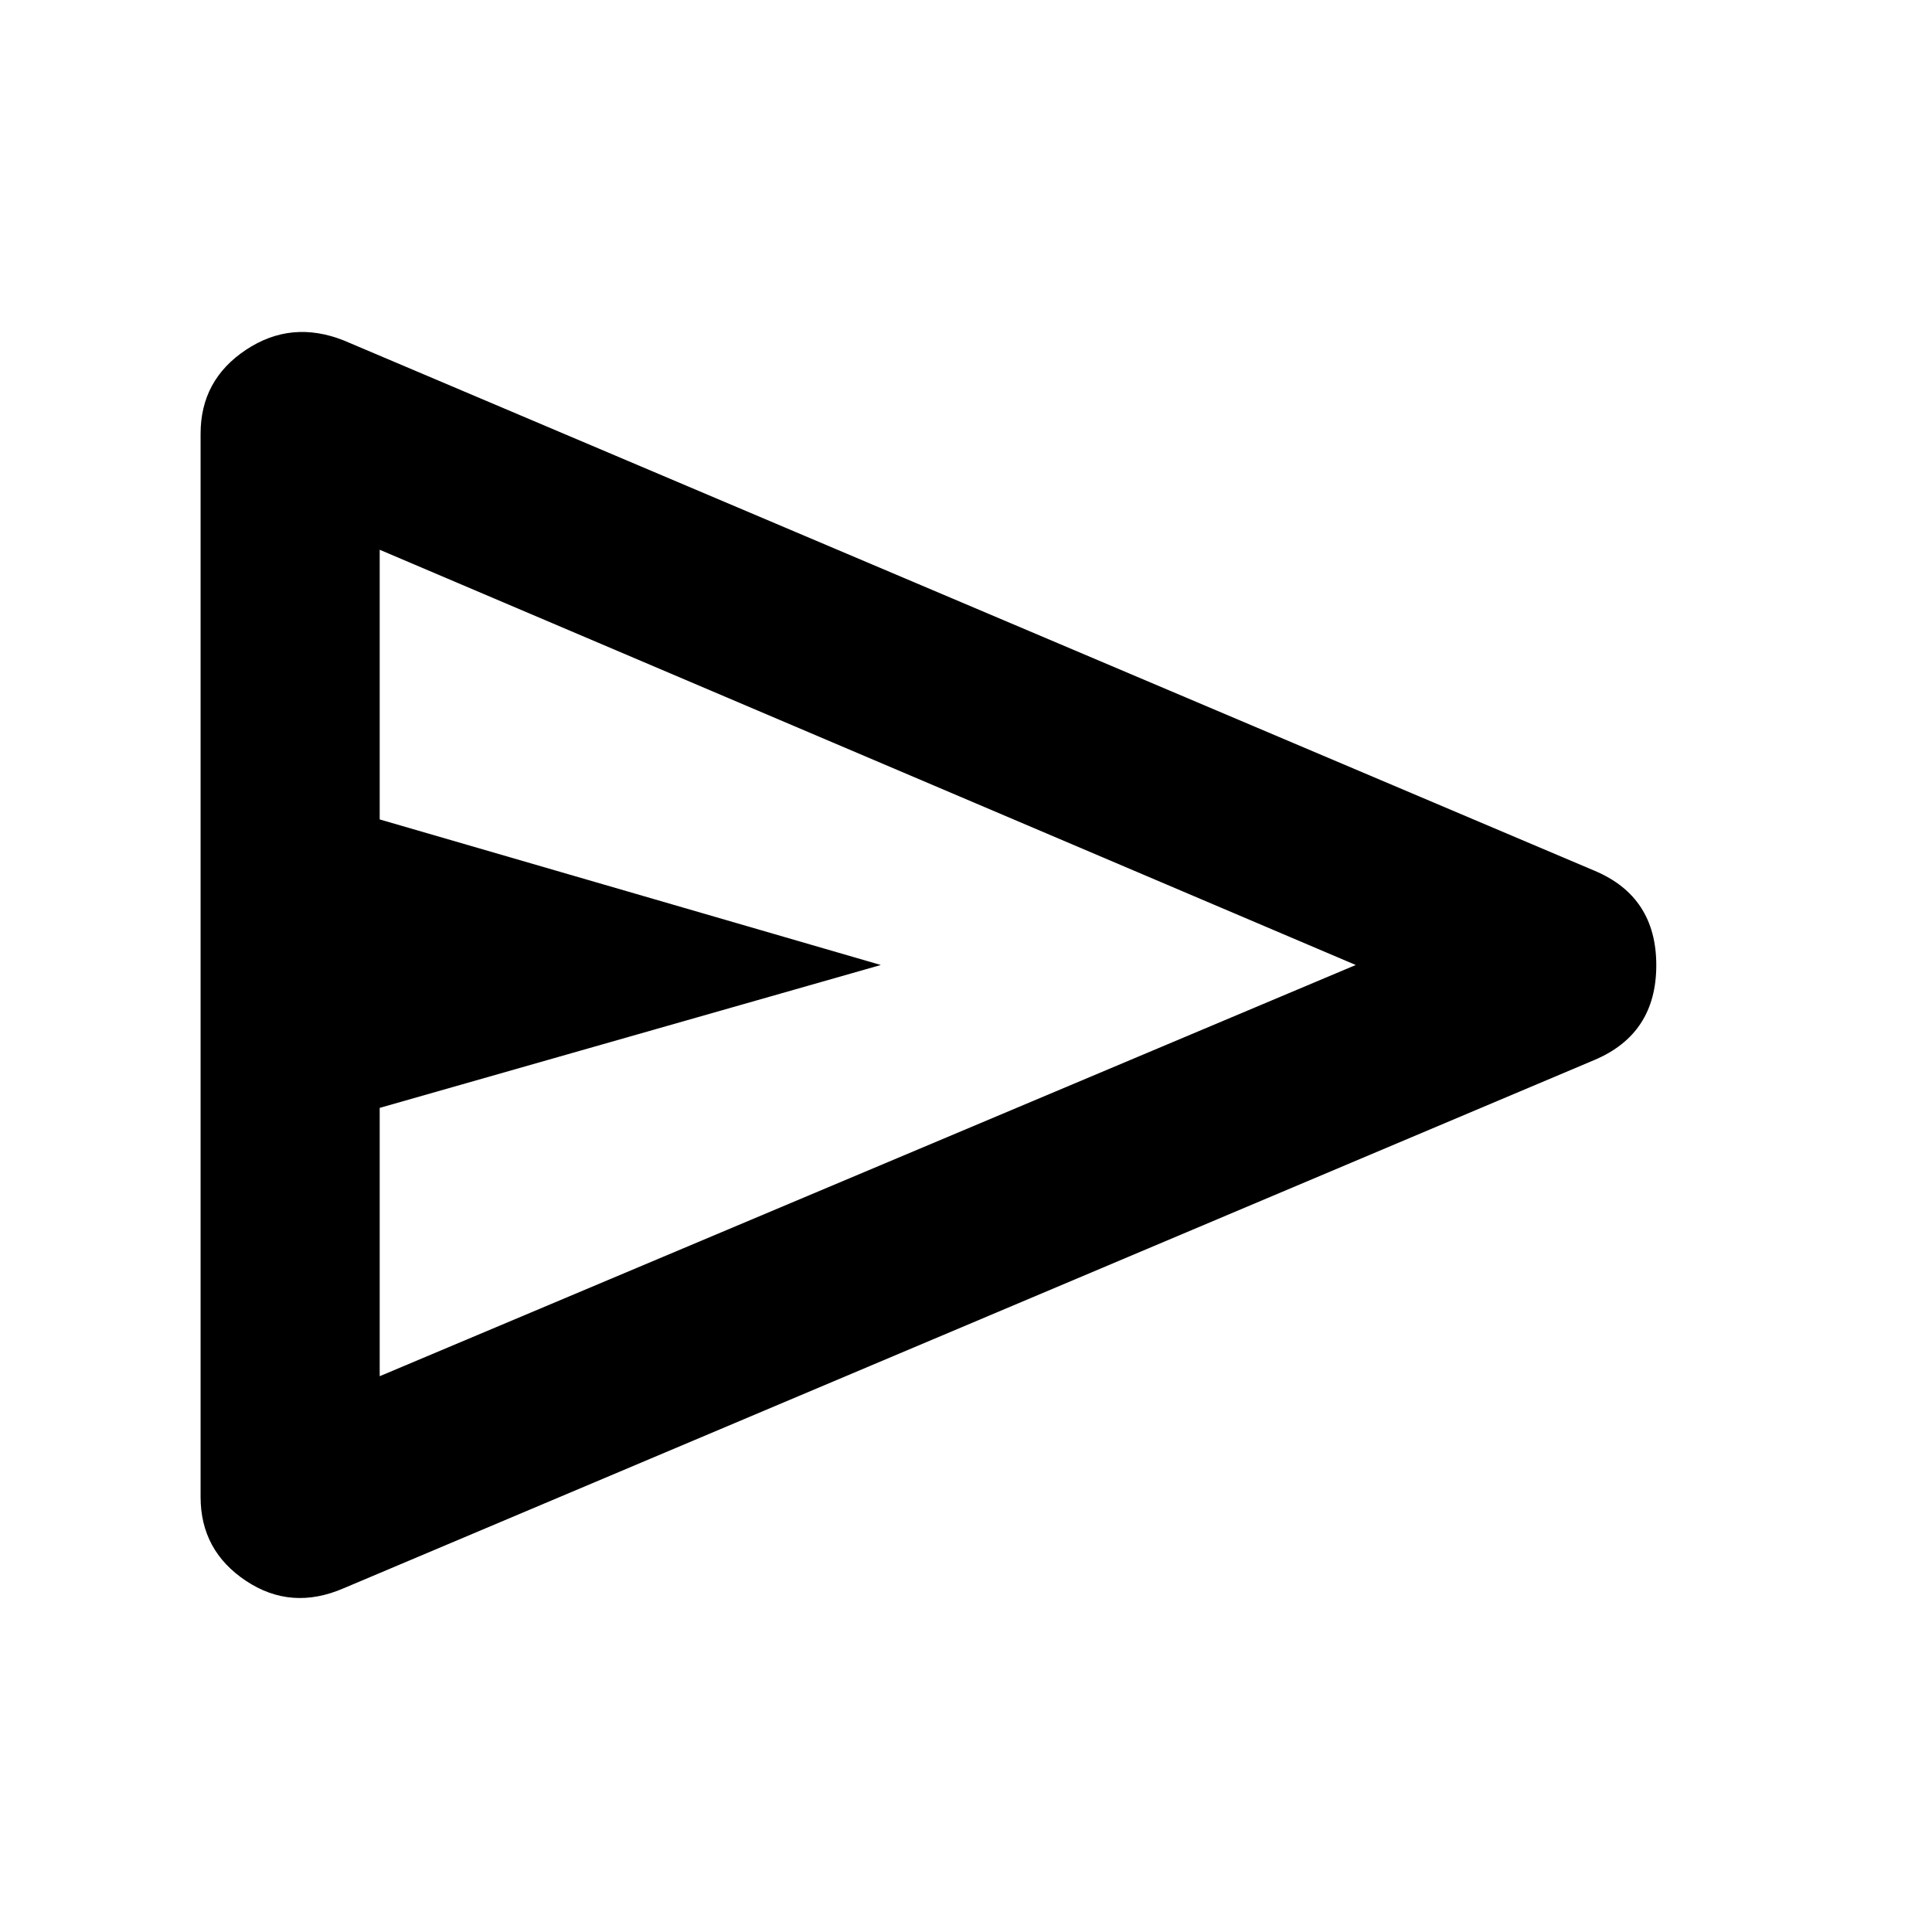 <svg xmlns="http://www.w3.org/2000/svg" height="40" viewBox="0 -960 960 960" width="40"><path d="m792.33-433.33-621.5 262.5q-26.08 11.33-48.62-3.66-22.54-15-22.54-41.68V-744.5q0-26.68 22.54-41.67 22.54-15 48.62-4.66l621.5 263.5Q823-514.43 823-480.38q0 34.05-30.67 47.05ZM188.67-276.17l485-204.33-485-206.33v134l249 72.33-249 71v133.33Zm0 0v-410.66V-276.17Z"/></svg>